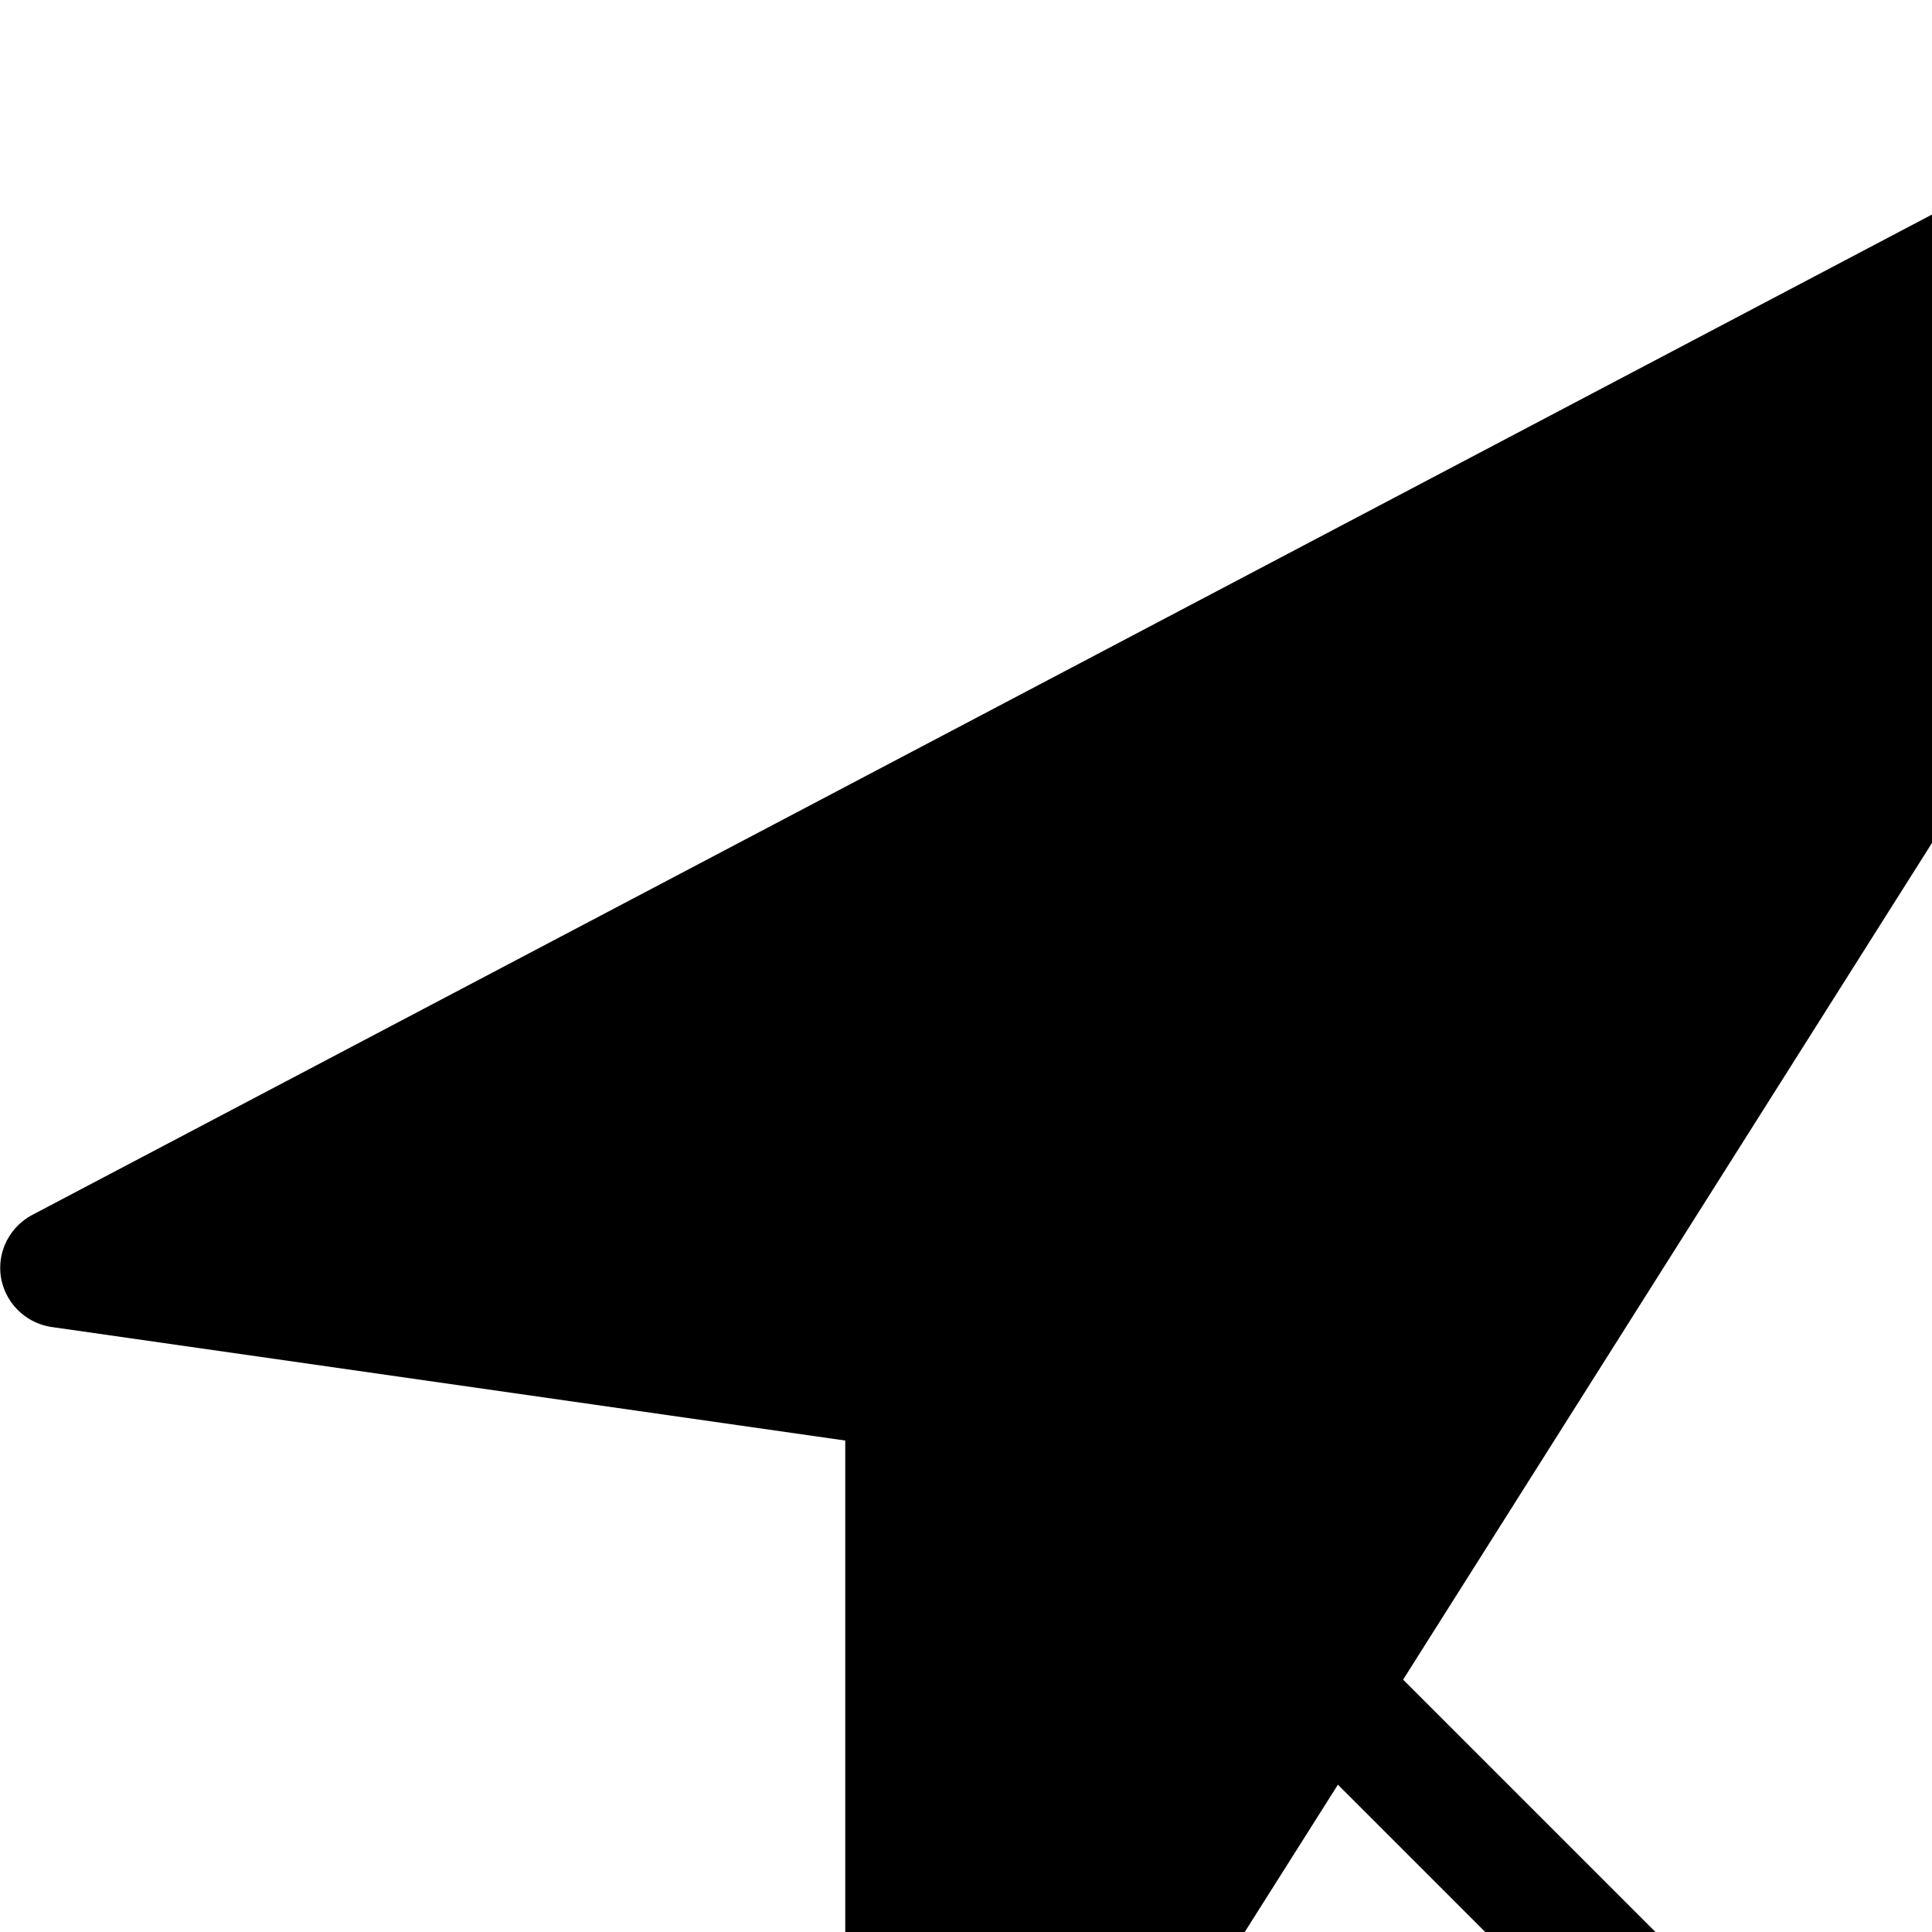 <svg xmlns="http://www.w3.org/2000/svg" width="16" height="16" fill="currentColor" class="igl igl-email" viewBox="0 0 16 16">
  <path d="m16.16 18.45-4.54-4.54 7.01-11.09zM8 11.72v6.05L17.08 3.4zm8.32-8.98L2.1 10.22l5.24.75zM19.79.09s-.07-.04-.1-.05a.526.526 0 0 0-.39 0c-.01 0-.03 0-.04.02l-18.99 10c-.19.1-.3.31-.26.53a.5.5 0 0 0 .42.4l6.57.94v7.57c0 .28.22.5.5.5.18 0 .34-.1.43-.24l3.15-4.98 5.07 5.07c.13.14.33.18.51.13.18-.06.31-.22.34-.4L19.99.59a.524.524 0 0 0-.16-.47c-.01 0-.03-.02-.04-.03" class="b"/>
</svg>